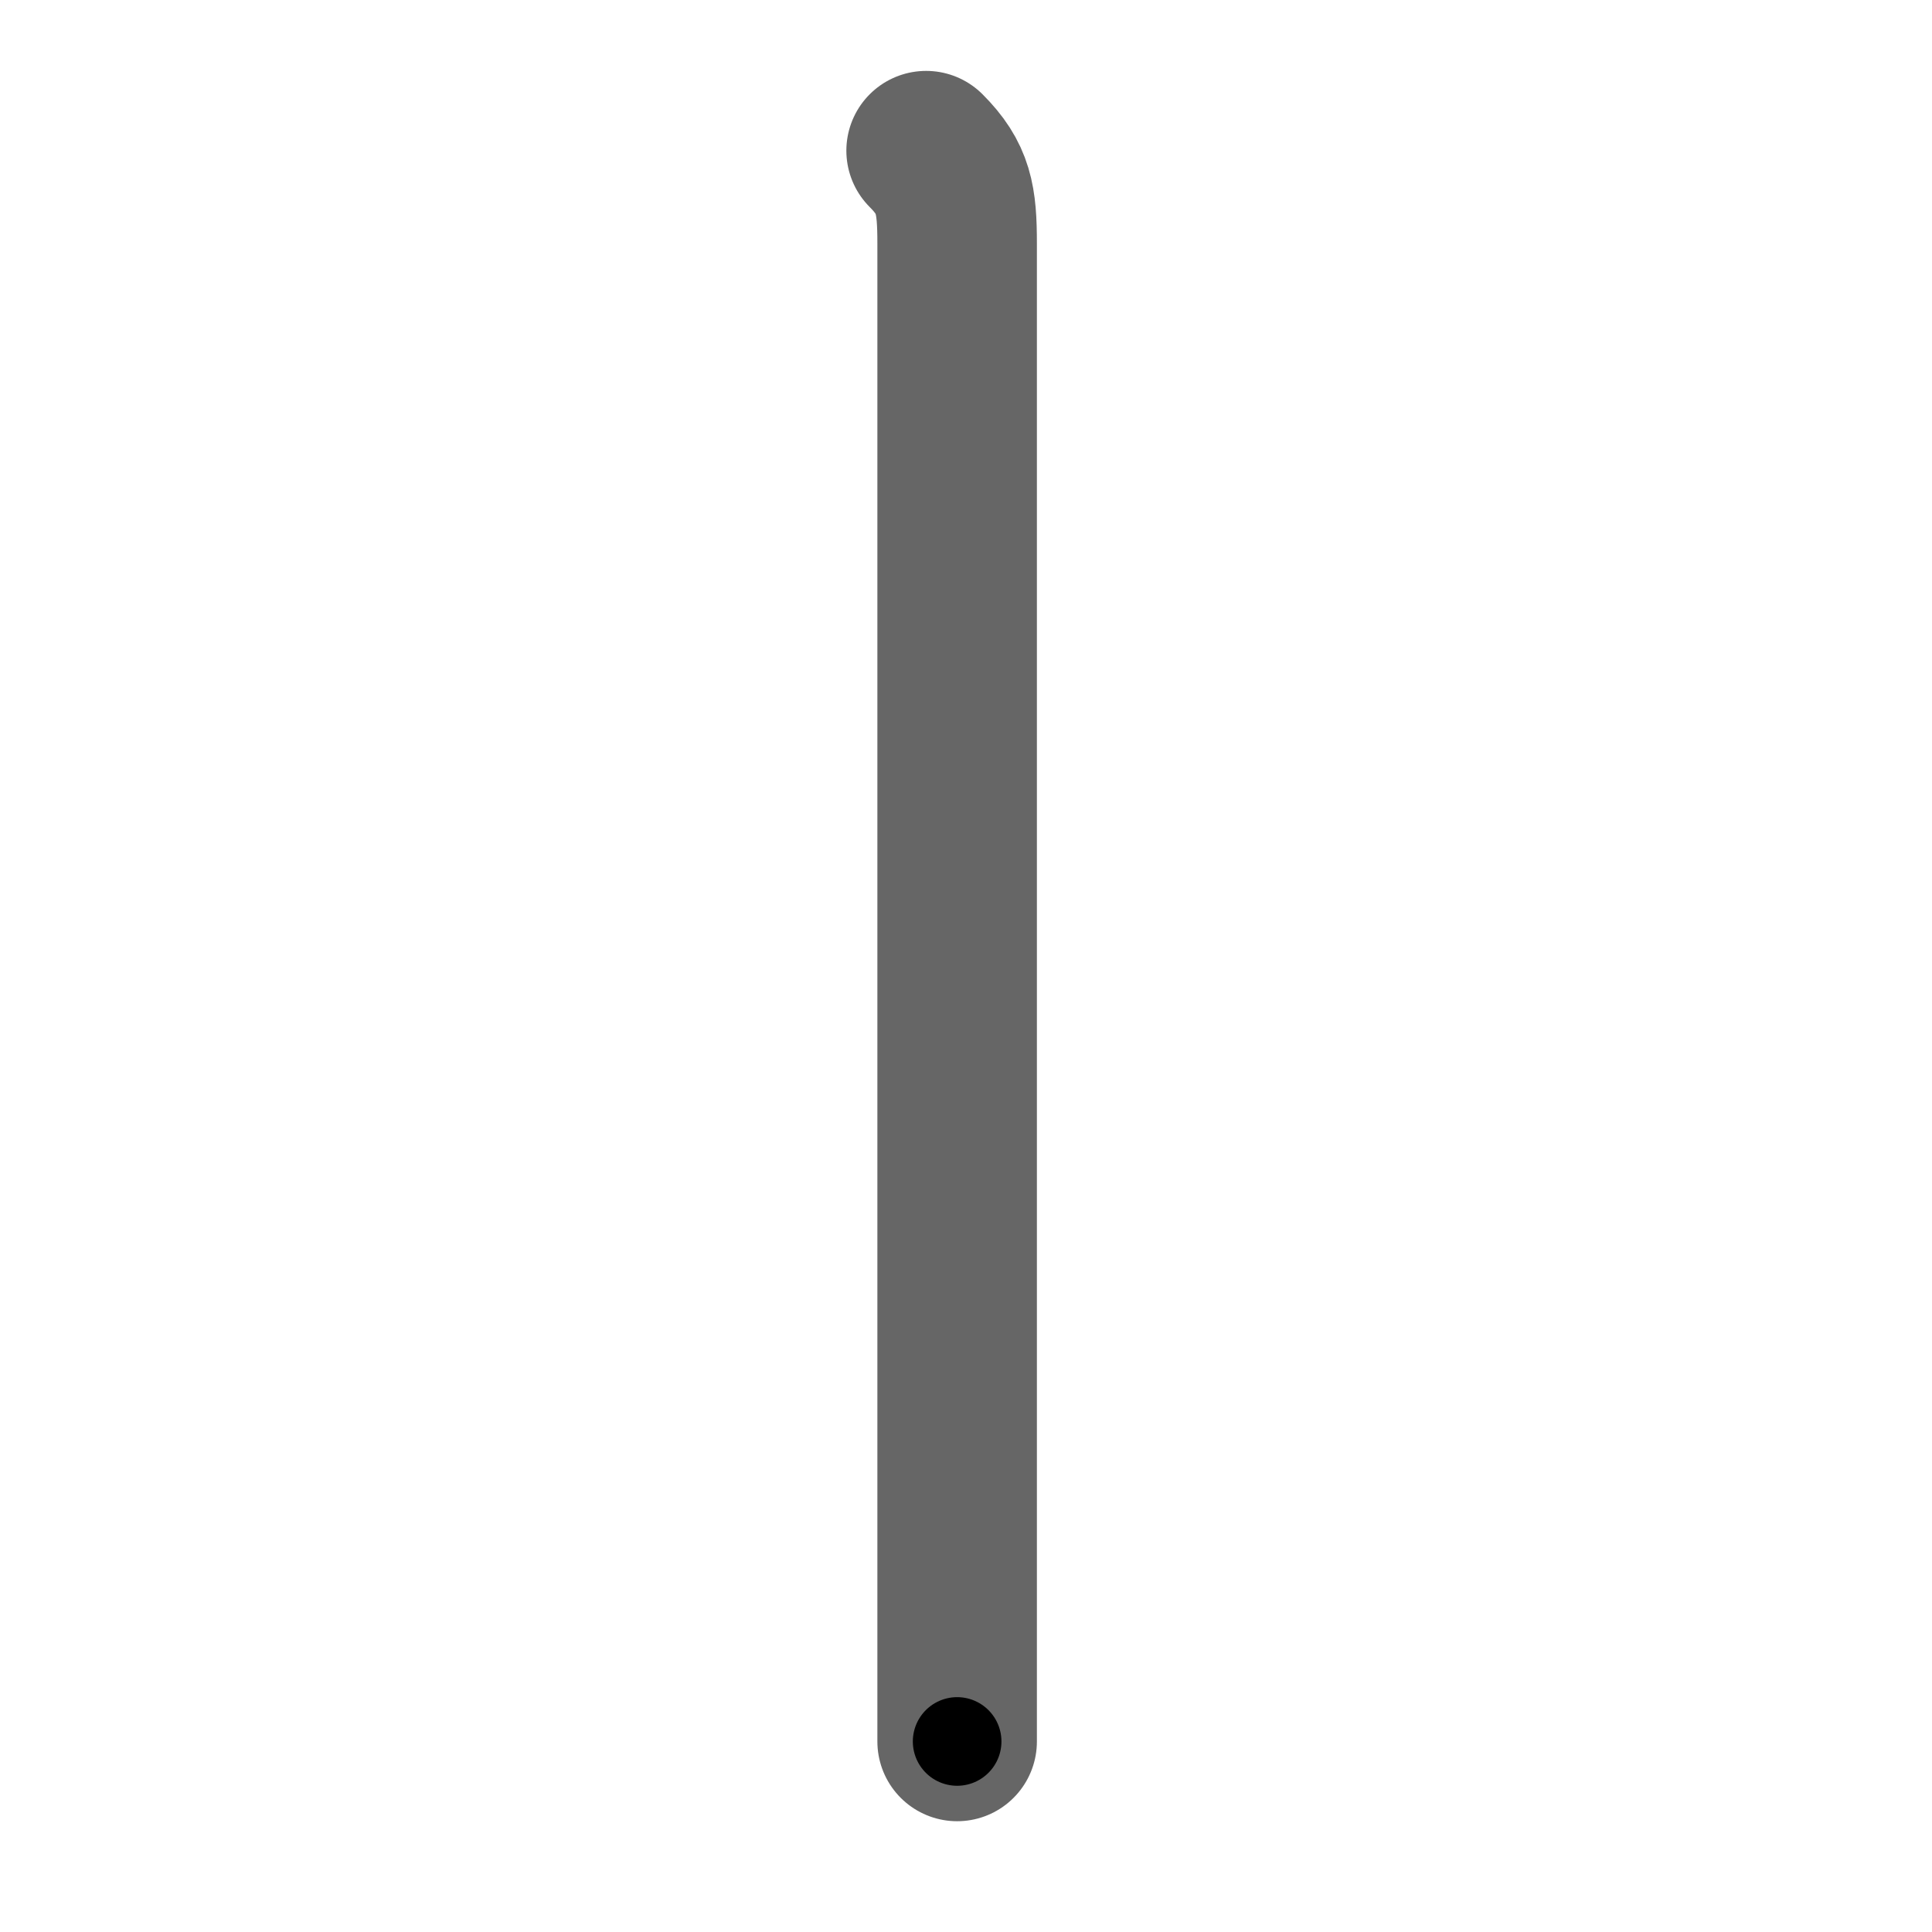 <svg xmlns="http://www.w3.org/2000/svg" width="109" height="109" viewBox="0 0 109 109" id="4e28"><g fill="none" stroke="#666" stroke-width="9" stroke-linecap="round" stroke-linejoin="round"><g><path d="M52.25,8.5c1.56,1.56,1.75,2.75,1.75,5.25c0,0.85,0,51.58,0,74.38c0,4.98,0,8.62,0,10.12" /></g></g><g fill="none" stroke="#000" stroke-width="5" stroke-linecap="round" stroke-linejoin="round"><g><path d="M52.25,8.5c1.56,1.56,1.75,2.75,1.75,5.25c0,0.85,0,51.58,0,74.38c0,4.98,0,8.62,0,10.12" stroke-dasharray="90.234" stroke-dashoffset="90.234"><animate attributeName="stroke-dashoffset" values="90.234;90.234;0" dur="0.678s" fill="freeze" begin="0s;4e28.click" /></path></g></g></svg>